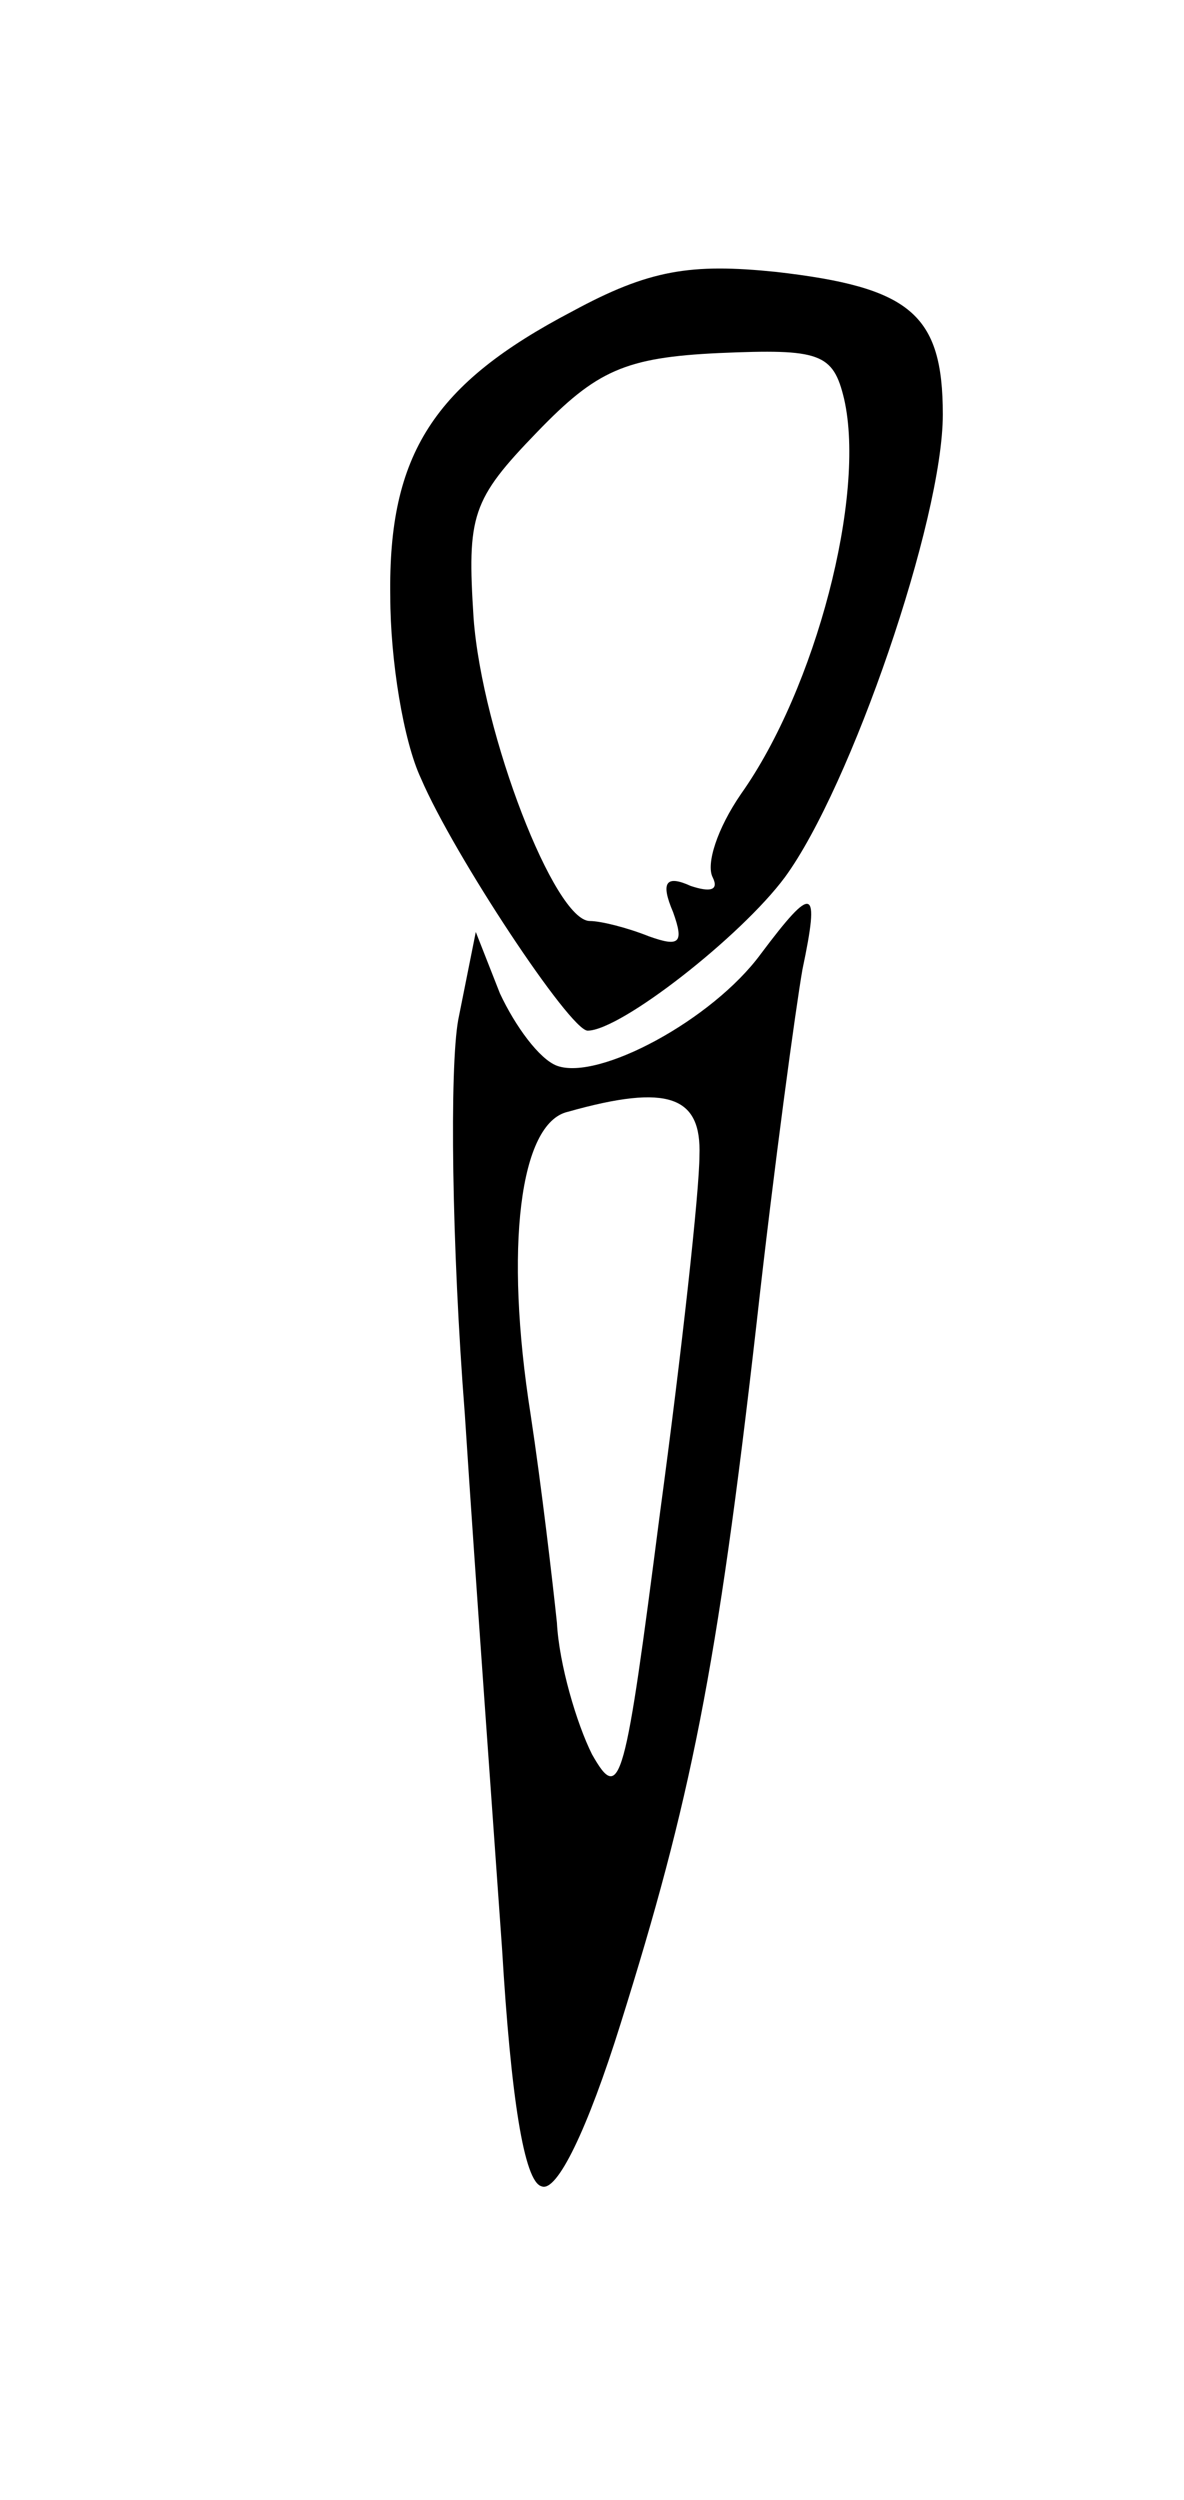 <?xml version="1.0" standalone="no"?>
<!DOCTYPE svg PUBLIC "-//W3C//DTD SVG 20010904//EN"
 "http://www.w3.org/TR/2001/REC-SVG-20010904/DTD/svg10.dtd">
<svg version="1.0" xmlns="http://www.w3.org/2000/svg"
 width="54pt" height="114pt" viewBox="0 0 54 114"
 preserveAspectRatio="xMidYMid meet">
<g transform="translate(0,114) scale(0.1,-0.1)"
fill="#000000" stroke="none">
<path d="M261 998 c-63 -33 -84 -65 -83 -130 0 -29 6 -66 14 -83 15 -35 68
-115 76 -115 15 0 70 43 90 70 30 41 72 163 72 211 0 46 -15 58 -76 65 -39 4
-58 1 -93 -18z m124 -40 c10 -44 -13 -132 -47 -180 -11 -16 -16 -32 -13 -38 3
-6 -1 -7 -10 -4 -11 5 -14 2 -8 -12 5 -14 3 -16 -11 -11 -10 4 -22 7 -27 7
-16 0 -49 85 -53 138 -3 47 -1 54 29 85 27 28 40 34 83 36 46 2 52 0 57 -21z"/>
<path d="M347 705 c-22 -30 -74 -58 -93 -51 -8 3 -19 18 -26 33 l-11 28 -8
-40 c-4 -22 -3 -103 3 -180 5 -77 13 -187 17 -244 4 -67 10 -106 18 -108 7 -3
21 26 36 74 32 102 44 161 62 319 8 72 18 145 21 162 8 38 5 39 -19 7z m-28
-92 c0 -16 -8 -89 -18 -163 -16 -124 -18 -133 -31 -110 -7 14 -15 41 -16 60
-2 19 -7 62 -12 95 -12 76 -5 133 17 138 46 13 61 7 60 -20z"/>
</g>
</svg>
